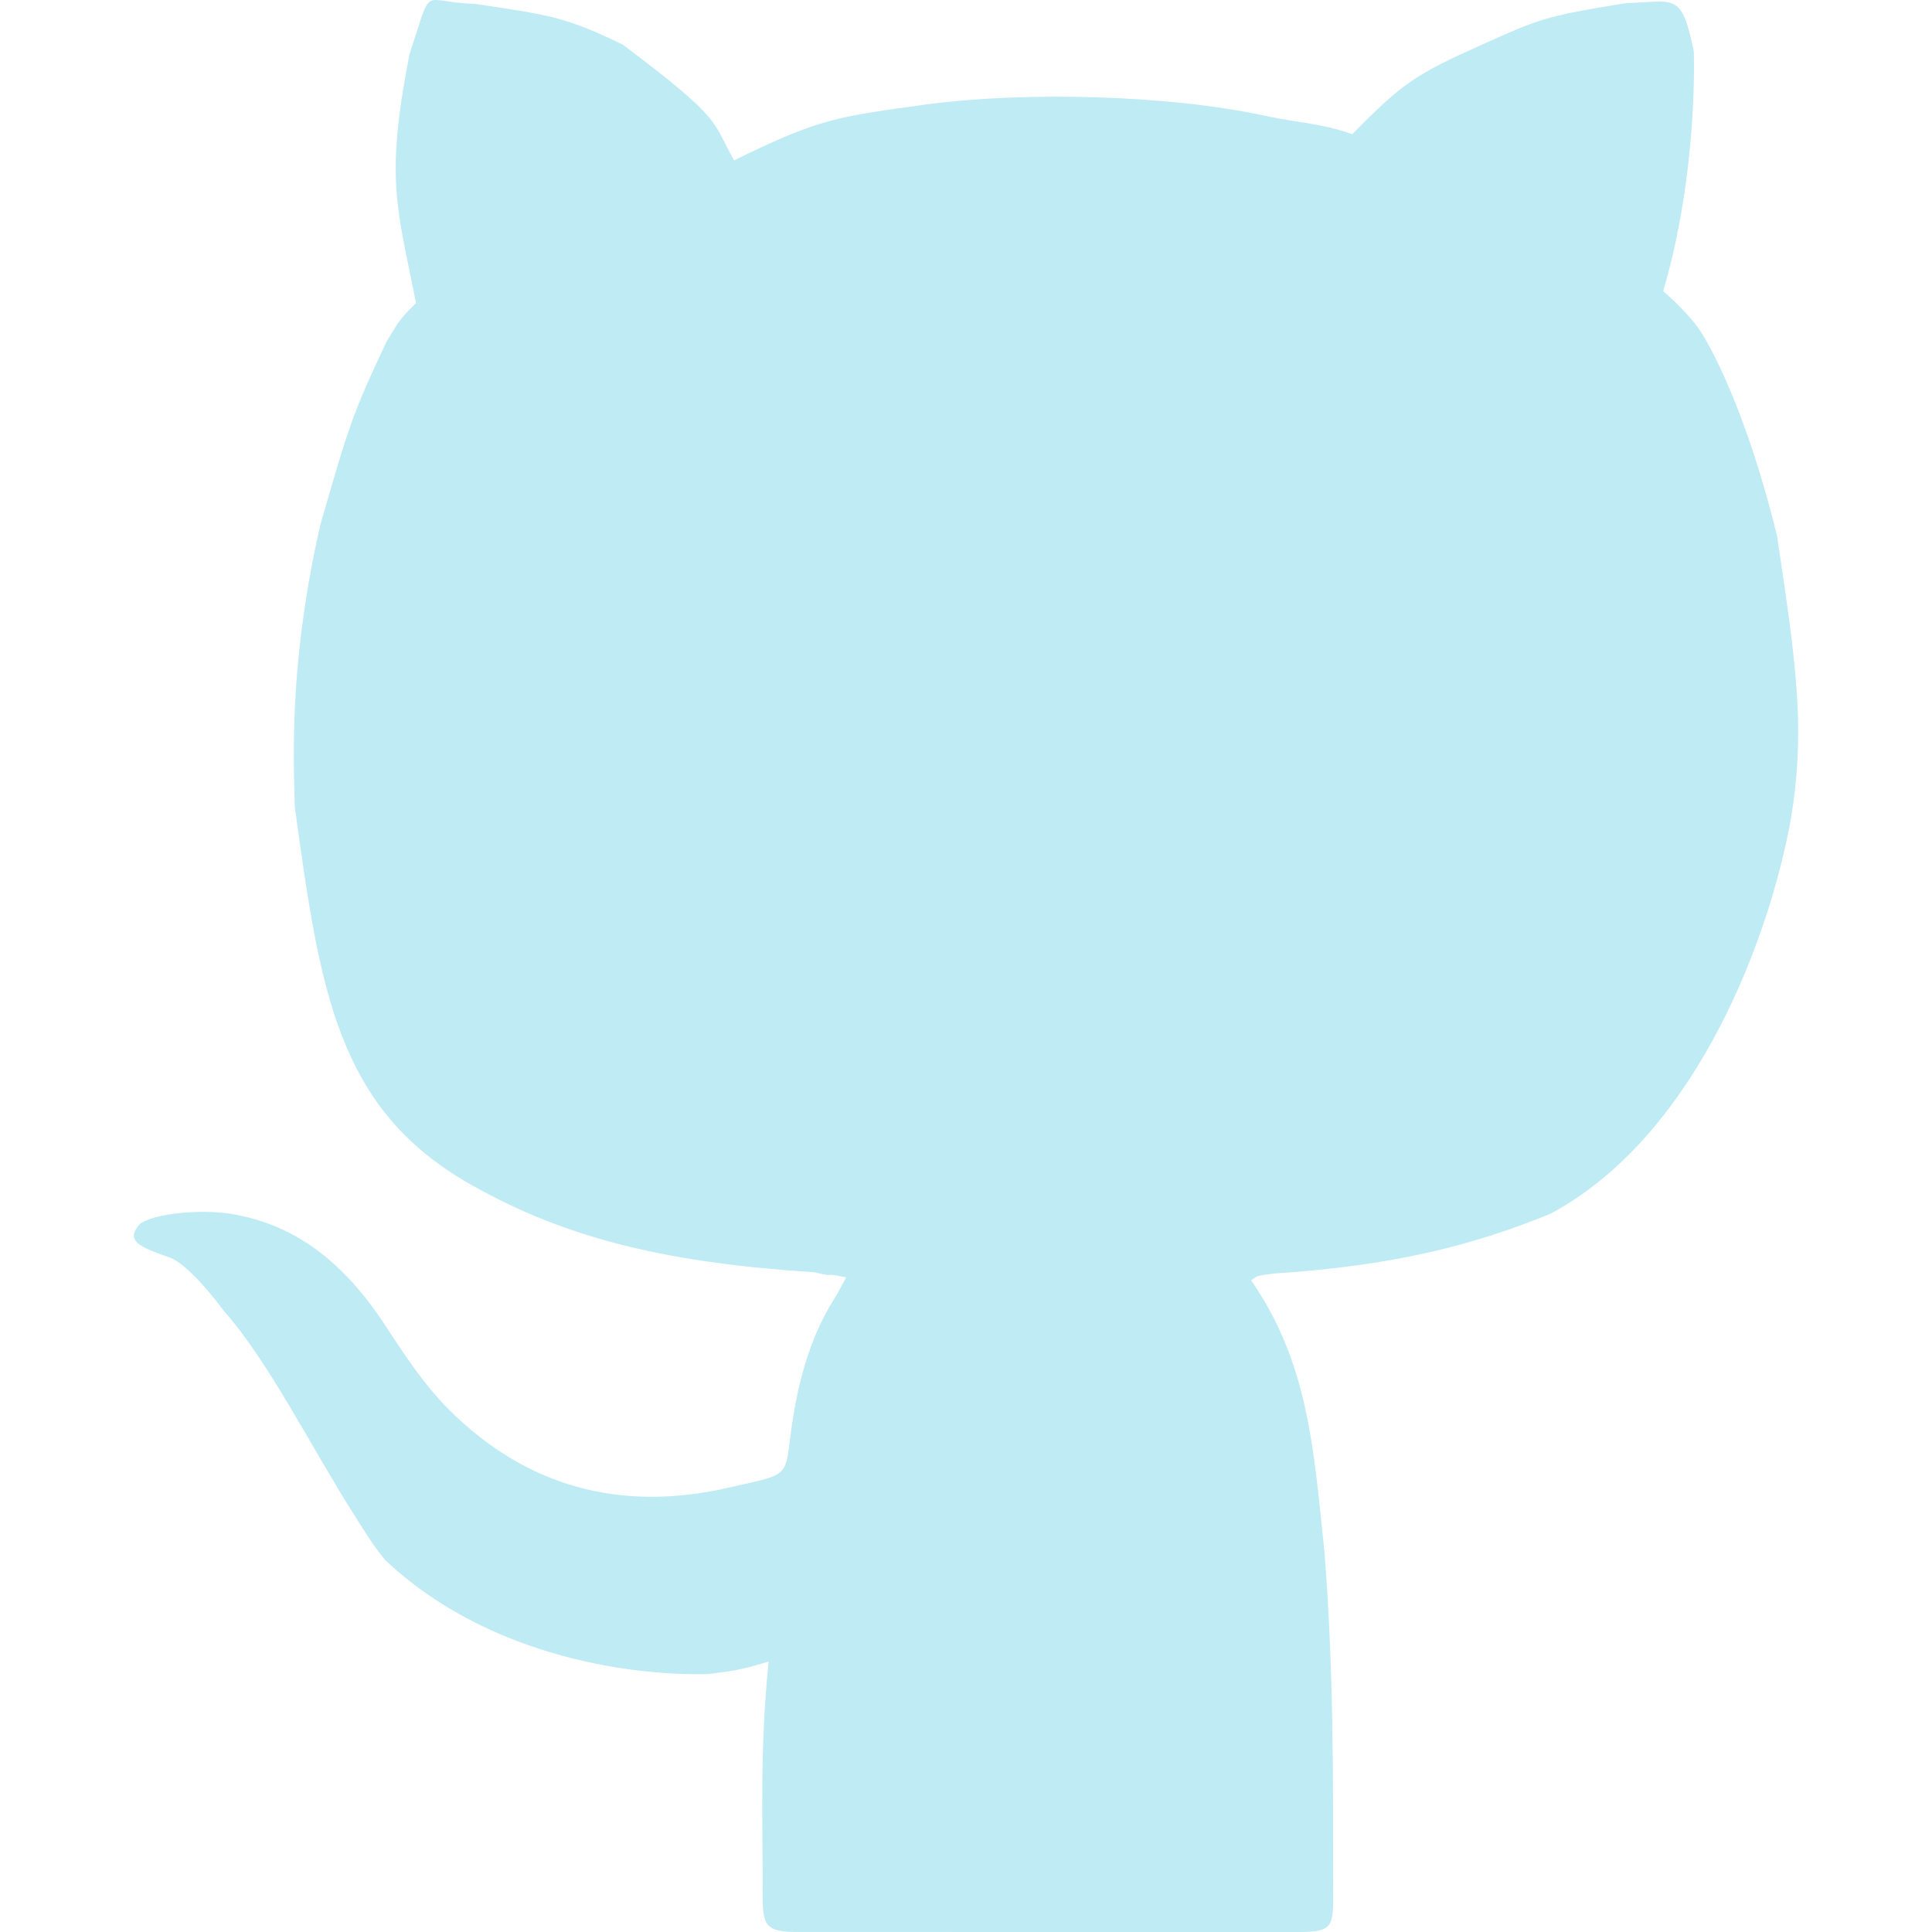 <?xml version="1.0" encoding="UTF-8" standalone="no"?>
<!-- Created with Inkscape (http://www.inkscape.org/) -->

<svg
   width="168.874mm"
   height="168.874mm"
   viewBox="0 0 168.874 168.874"
   version="1.1"
   id="svg5"
   inkscape:version="1.1.1 (3bf5ae0d25, 2021-09-20)"
   sodipodi:docname="github-desktop.svg"
   xmlns:inkscape="http://www.inkscape.org/namespaces/inkscape"
   xmlns:sodipodi="http://sodipodi.sourceforge.net/DTD/sodipodi-0.dtd"
   xmlns="http://www.w3.org/2000/svg"
   xmlns:svg="http://www.w3.org/2000/svg">
  <sodipodi:namedview
     id="namedview7"
     pagecolor="#ffffff"
     bordercolor="#666666"
     borderopacity="1.0"
     inkscape:pageshadow="2"
     inkscape:pageopacity="0.0"
     inkscape:pagecheckerboard="0"
     inkscape:document-units="mm"
     showgrid="false"
     fit-margin-top="0"
     fit-margin-left="0"
     fit-margin-right="0"
     fit-margin-bottom="0"
     inkscape:zoom="0.12787542"
     inkscape:cx="394.91561"
     inkscape:cy="-629.51895"
     inkscape:window-width="1920"
     inkscape:window-height="1001"
     inkscape:window-x="-9"
     inkscape:window-y="-9"
     inkscape:window-maximized="1"
     inkscape:current-layer="layer1">
    <inkscape:grid
       type="xygrid"
       id="grid844"
       originx="-14.233"
       originy="-2.745" />
  </sodipodi:namedview>
  <defs
     id="defs2" />
  <g
     inkscape:label="Layer 1"
     inkscape:groupmode="layer"
     id="layer1"
     transform="translate(-14.931,-3.591)">
    <path
       clip-rule="evenodd"
       d="m 124.283,115.488 c 4.944,7.161 5.456,14.419 6.412,23.731 0.81,10.152 0.757,19.528 0.768,29.551 0.004,3.219 0.055,3.695 -3.072,3.694 -13.115,-0.002 -30.757,0 -43.872,-0.002 -2.925,0 -2.929,-0.797 -2.925,-3.733 0.009,-6.392 -0.255,-12.132 0.521,-19.902 -2.182,0.652 -2.576,0.745 -5.251,1.094 -7.746,0.178 -19.734,-1.945 -28.216,-9.922 -1.046,-1.213 -1.882,-2.616 -2.746,-3.976 -3.806,-5.993 -7.493,-13.437 -11.388,-17.83 -2.039,-2.727 -3.666,-4.233 -4.656,-4.654 -2.735,-0.941 -4.017,-1.482 -2.708,-2.953 1.226,-0.954 5.353,-1.294 7.833,-0.912 6.191,0.953 10.377,4.788 13.692,9.874 1.65,2.532 3.357,5.113 5.476,7.234 6.786,6.792 15.028,8.984 24.363,6.866 6.022,-1.366 4.854,-0.732 5.753,-6.233 0.601,-3.674 1.614,-7.173 3.614,-10.346 0.332,-0.526 0.606,-1.088 1.015,-1.829 -2.642,-0.521 -0.347,0.119 -2.782,-0.443 -12.505,-0.805 -21.436,-2.812 -29.908,-7.595 C 44.337,100.566 42.9,90.054 40.705,74.172 c -0.192,-5.555 -0.319,-13.506 2.218,-24.672 2.513,-8.721 2.788,-9.668 5.833,-16.128 0.99,-1.523 0.882,-1.686 2.542,-3.281 -1.685,-8.481 -2.696,-10.823 -0.584,-21.724 2.119,-6.388 0.871,-4.566 5.703,-4.445 6.409,0.995 7.696,1.017 12.952,3.574 8.874,6.668 7.747,6.626 9.727,10.114 7.531,-3.706 9.028,-3.808 16.882,-4.901 8.663,-1.141 21.147,-0.813 29.47,0.991 3.232,0.701 4.813,0.619 7.686,1.622 4.444,-4.519 5.526,-5.217 11.329,-7.825 5.012,-2.252 5.505,-2.488 12.645,-3.639 4.202,-0.094 4.796,-1.062 5.876,4.24 0.093,3.356 -0.119,12.297 -2.679,20.936 0,0 1.83,1.569 2.972,3.092 1.143,1.523 4.369,7.608 6.982,18.304 1.67,11.223 2.58,17.086 1.105,25.33 -2.273,11.615 -8.923,27.494 -20.894,33.916 -6.653,2.73 -13.654,4.551 -24.202,5.233 -0.446,0.066 -0.897,0.111 -1.337,0.206 -0.178,0.039 -0.332,0.187 -0.646,0.373 z"
       fill-rule="evenodd"
       id="path833"
       style="fill:#beebf4;stroke-width:0.168;fill-opacity:1"
       sodipodi:nodetypes="cccccccccccccccccccccccccccccccccsccczccccccc" />
  </g>
</svg>
